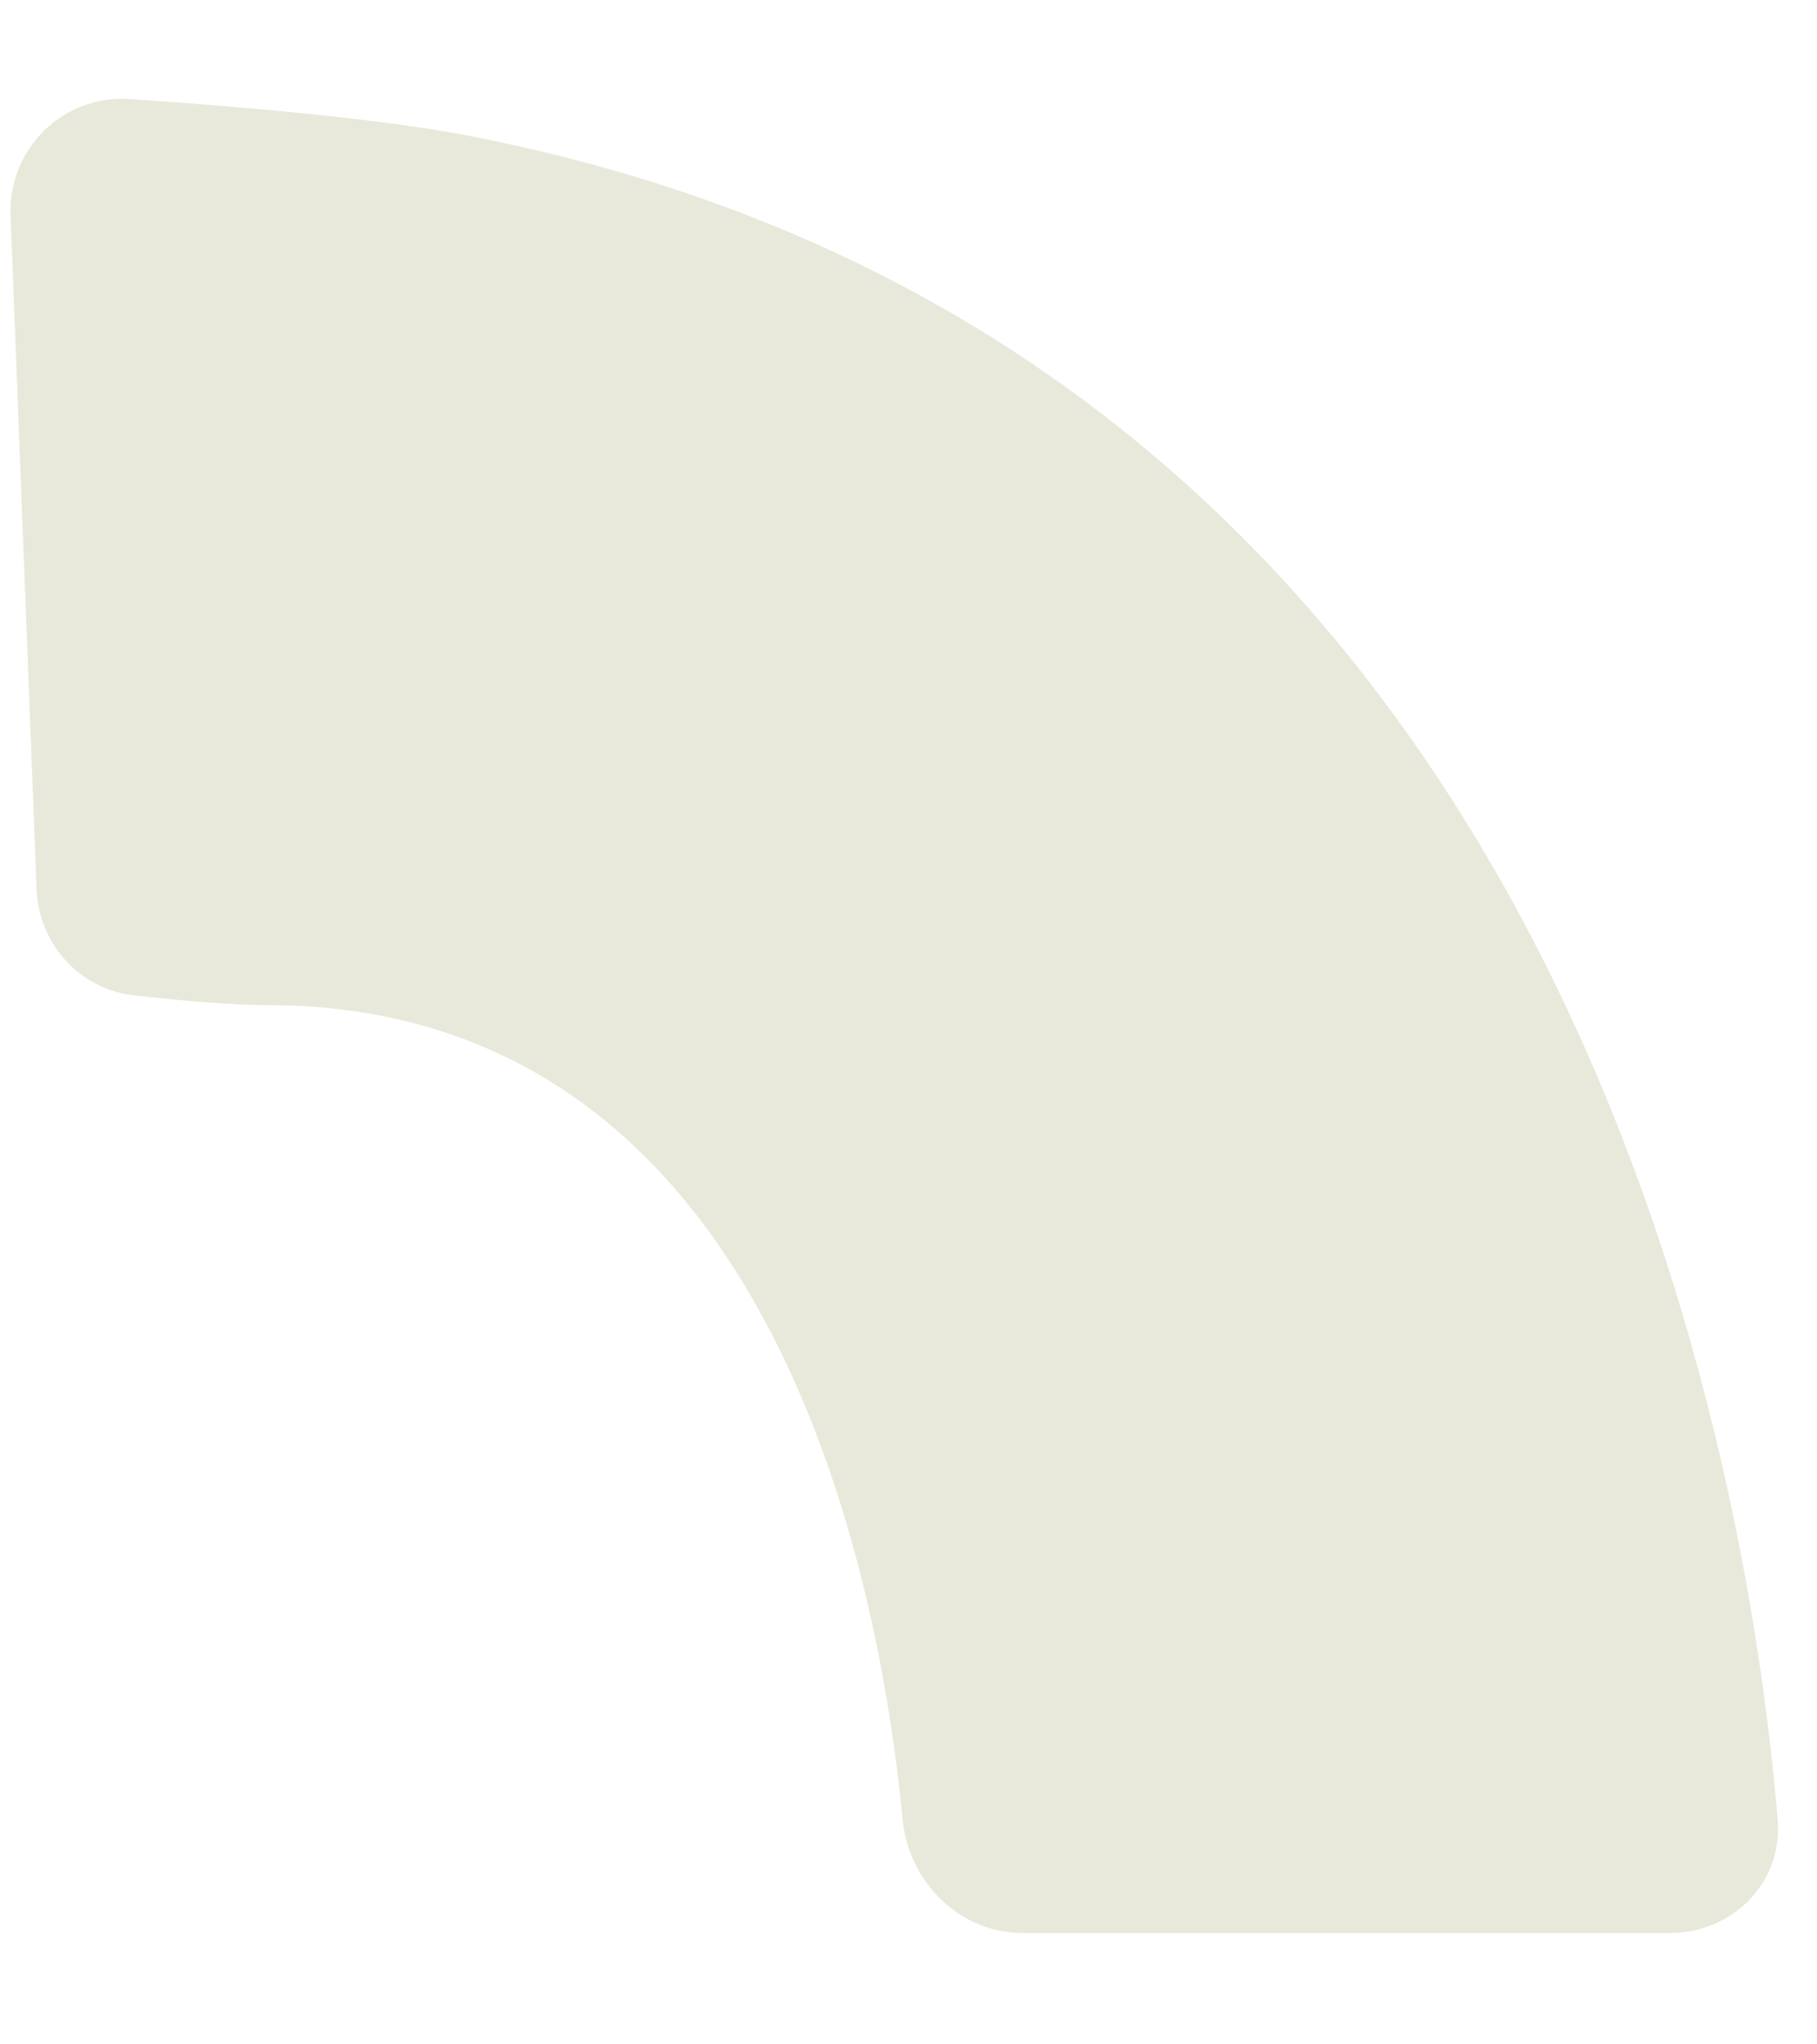 <svg width="16" height="18" viewBox="0 0 16 18" fill="none" xmlns="http://www.w3.org/2000/svg">
<path fill-rule="evenodd" clip-rule="evenodd" d="M15.654 16.026C15.699 16.577 15.256 17.02 14.703 17.02H9.006C8.454 17.02 8.002 16.574 7.949 16.026C7.739 13.848 6.775 8.85 2.35 8.85C2.036 8.85 1.578 8.809 1.18 8.764C0.701 8.711 0.341 8.311 0.322 7.83L0.093 1.898C0.07 1.312 0.554 0.833 1.139 0.872C2.05 0.933 3.326 1.04 4.127 1.195C13.798 3.067 15.391 12.853 15.654 16.026Z" fill="#E9E9DB"/>
</svg>
